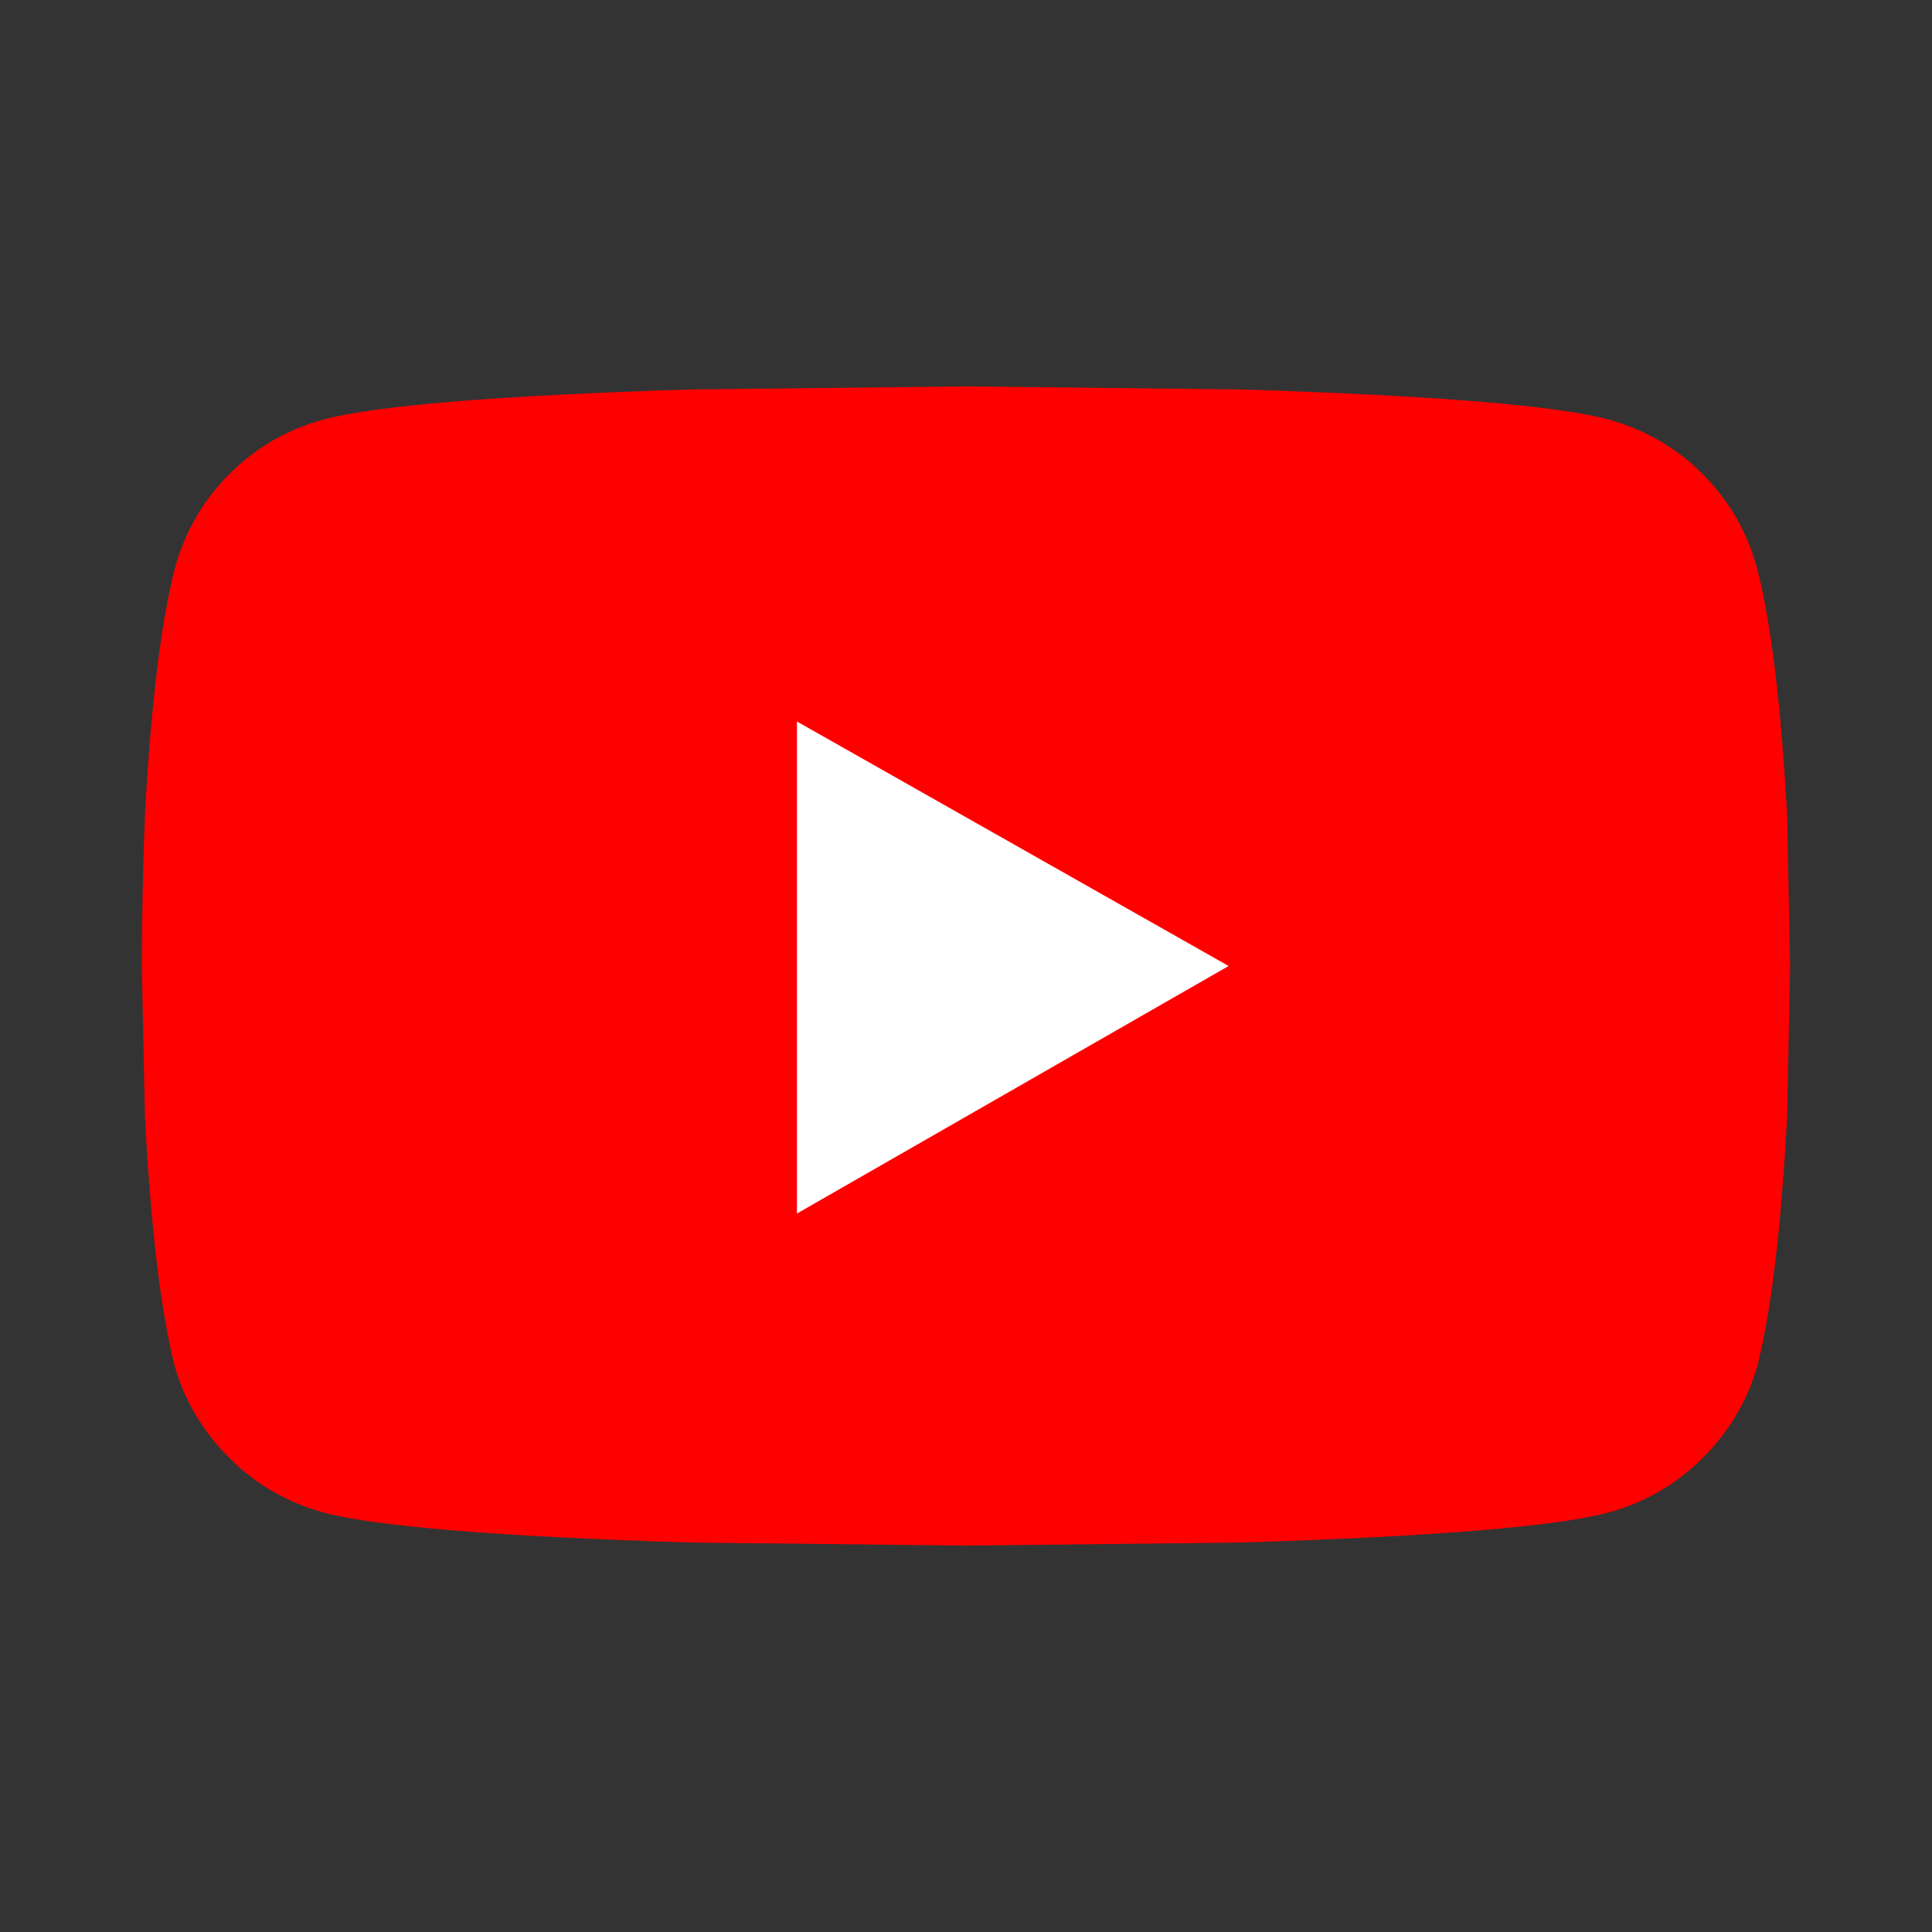<?xml version="1.0" encoding="UTF-8"?>
<svg width="40px" height="40px" viewBox="0 0 40 40" version="1.1" xmlns="http://www.w3.org/2000/svg" xmlns:xlink="http://www.w3.org/1999/xlink">
    <rect x="0" y="0" width="40" height="40" fill="#333333" stroke="none"/>
    <!-- Generator: Sketch 53.2 (72643) - https://sketchapp.com -->
    <title>Artboard</title>
    <desc>Created with Sketch.</desc>
    <g id="Page-1" stroke="none" stroke-width="1" fill="none" fill-rule="evenodd">
        <g id="Artboard" transform="translate(-685, -424)" fill-rule="nonzero">
            <g id="Group" transform="translate(685, 424)">
                <g id="Youtube" transform="translate(2, 8)">
                    <path d="M34.375,3.75 C34.667,4.875 34.875,6.583 35,8.875 L35.062,12 L35,15.125 C34.875,17.458 34.667,19.188 34.375,20.313 C34.167,21.021 33.792,21.646 33.25,22.188 C32.708,22.729 32.062,23.104 31.312,23.313 C30.229,23.604 27.687,23.813 23.687,23.937 L18,24 L12.312,23.937 C8.312,23.813 5.771,23.604 4.687,23.313 C3.937,23.104 3.292,22.729 2.75,22.188 C2.208,21.646 1.833,21.021 1.625,20.313 C1.333,19.188 1.125,17.458 1,15.125 L0.937,12 C0.937,11.083 0.958,10.042 1,8.875 C1.125,6.583 1.333,4.875 1.625,3.75 C1.833,3 2.208,2.354 2.75,1.813 C3.292,1.271 3.937,0.896 4.687,0.688 C5.771,0.396 8.312,0.188 12.312,0.063 L18,5.7e-05 L23.687,0.063 C27.687,0.188 30.229,0.396 31.312,0.688 C32.062,0.896 32.708,1.271 33.25,1.813 C33.792,2.354 34.167,3 34.375,3.75 Z" id="youtube" fill="#FF0000"></path>
                    <polygon id="Path" fill="#FFFFFF" points="14.5 17.125 23.437 12 14.5 6.938"></polygon>
                </g>
            </g>
        </g>
    </g>
</svg>